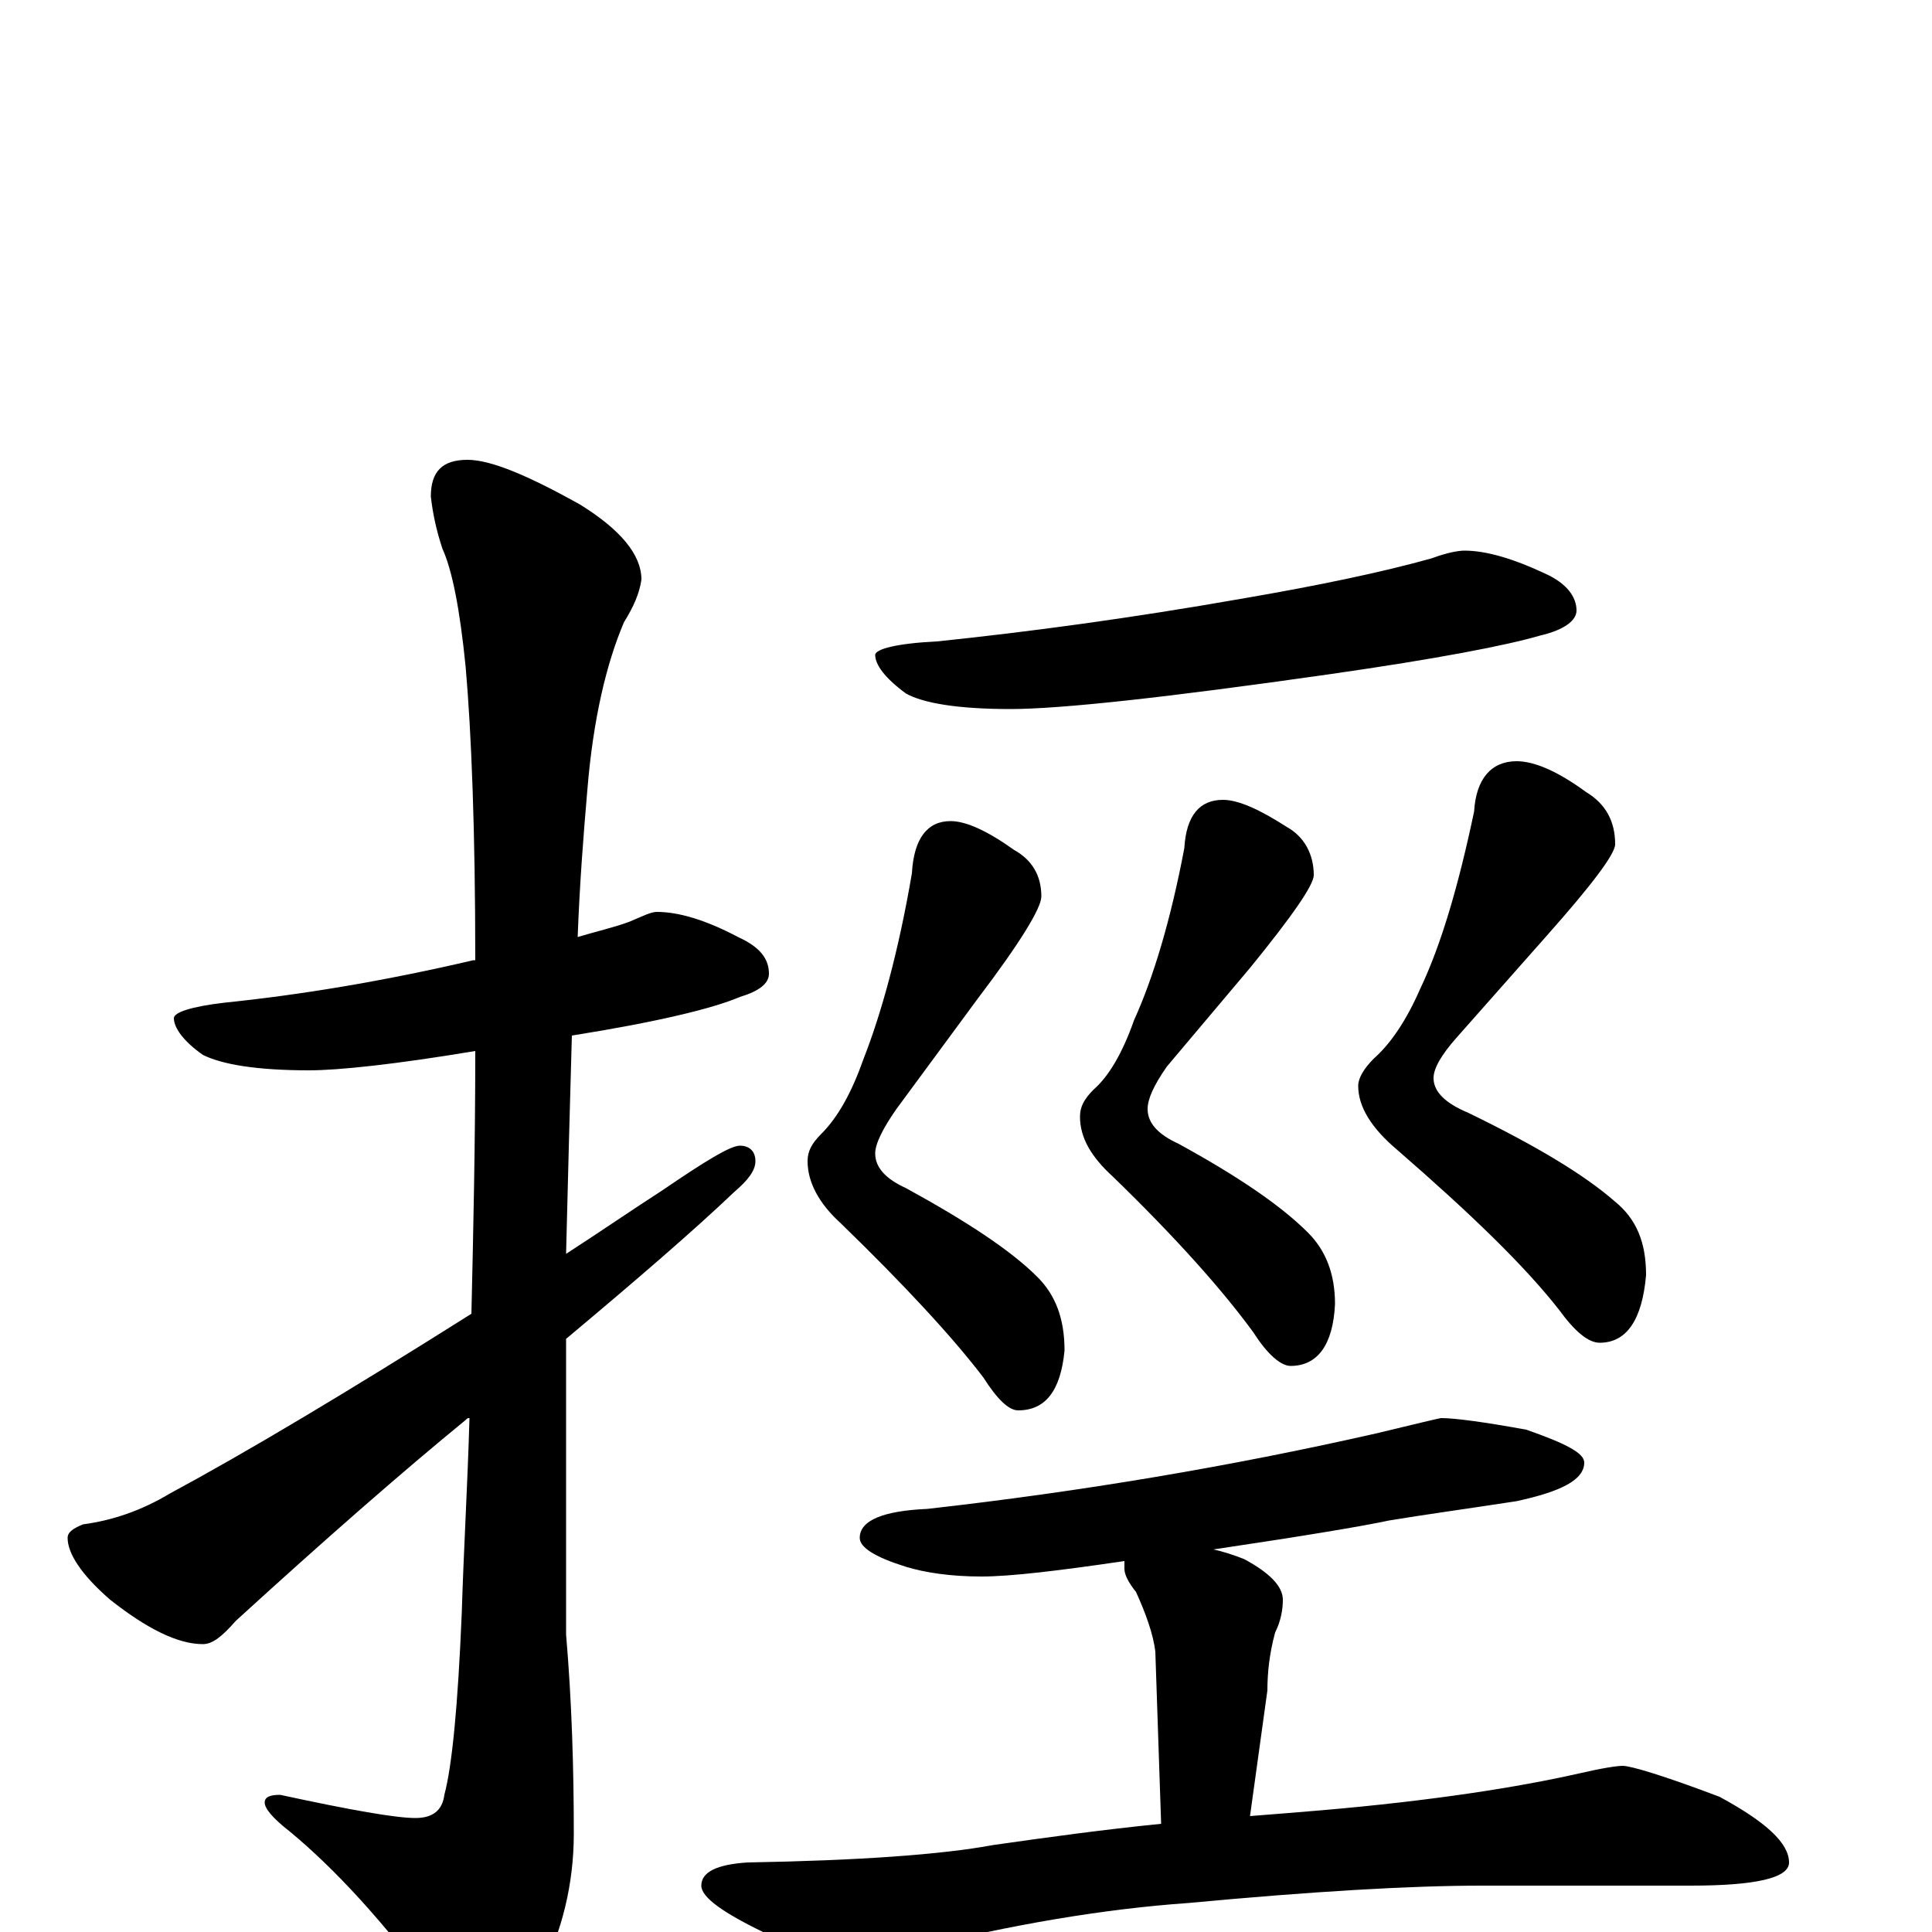 <?xml version="1.0" encoding="utf-8" ?>
<!DOCTYPE svg PUBLIC "-//W3C//DTD SVG 1.1//EN" "http://www.w3.org/Graphics/SVG/1.1/DTD/svg11.dtd">
<svg version="1.1" id="Layer_1" xmlns="http://www.w3.org/2000/svg" xmlns:xlink="http://www.w3.org/1999/xlink" x="0px" y="145px" width="1000px" height="1000px" viewBox="0 0 1000 1000" enable-background="new 0 0 1000 1000" xml:space="preserve">
<g id="Layer_1">
<path id="glyph" transform="matrix(1 0 0 -1 0 1000)" d="M340,528C351,528 365,524 382,515C393,510 398,504 398,496C398,491 393,487 383,484C369,478 340,471 296,464C295,429 294,392 293,351C310,362 326,373 343,384C365,399 378,407 383,407C388,407 391,404 391,399C391,394 387,389 380,383C359,363 330,338 293,307C293,293 293,279 293,264l0,-110C296,119 297,84 297,51C297,25 291,0 279,-23C268,-44 259,-54 254,-54C246,-54 237,-47 226,-32C199,5 173,33 150,52C141,59 137,64 137,67C137,70 140,71 145,71C182,63 205,59 215,59C224,59 229,63 230,71C234,86 237,117 239,165C240,198 242,231 243,266C242,266 242,266 241,265C208,238 168,203 122,161C115,153 110,149 105,149C92,149 76,157 57,172C42,185 35,196 35,204C35,207 38,209 43,211C58,213 73,218 88,227C127,248 179,279 244,320C245,363 246,409 246,456C204,449 175,446 160,446C133,446 115,449 105,454C95,461 90,468 90,473C90,476 99,479 116,481C155,485 198,492 245,503l1,0C246,570 244,621 241,655C238,685 234,705 229,716C226,725 224,734 223,743C223,756 229,762 242,762C254,762 273,754 300,739C321,726 332,713 332,700C331,693 328,686 323,678C314,657 307,628 304,591C302,568 300,542 299,515C309,518 318,520 326,523C333,526 337,528 340,528M758,715C769,715 783,711 800,703C811,698 816,691 816,684C816,679 810,674 797,671C780,666 744,659 688,651C604,639 549,633 523,633C496,633 478,636 469,641C458,649 453,656 453,661C453,664 464,667 485,668C533,673 585,680 642,690C683,697 716,704 741,711C749,714 755,715 758,715M492,575C500,575 511,570 525,560C534,555 539,547 539,536C539,530 528,512 506,483l-42,-57C457,416 453,408 453,403C453,396 458,390 469,385C500,368 523,353 537,339C546,330 551,318 551,301C549,280 541,270 527,270C522,270 516,276 509,287C493,308 468,335 435,367C424,377 418,388 418,399C418,404 420,408 425,413C434,422 441,435 447,452C456,475 465,507 472,548C473,566 480,575 492,575M633,586C641,586 652,581 666,572C675,567 680,558 680,547C680,542 669,526 647,499l-43,-51C597,438 594,431 594,426C594,419 599,413 610,408C641,391 663,376 677,362C686,353 691,341 691,325C690,304 682,293 668,293C663,293 656,299 649,310C633,332 609,359 576,391C565,401 559,411 559,422C559,427 561,431 566,436C574,443 581,455 587,472C597,494 606,524 613,561C614,578 621,586 633,586M785,606C794,606 806,601 821,590C831,584 836,575 836,563C836,558 824,542 800,515l-46,-52C746,454 742,447 742,442C742,435 748,429 760,424C795,407 820,392 836,378C847,369 852,357 852,340C850,317 842,305 828,305C822,305 815,311 807,322C789,345 761,372 723,405C710,416 703,427 703,438C703,442 706,447 711,452C720,460 728,472 735,488C746,511 755,542 763,580C764,597 772,606 785,606M746,266C753,266 768,264 790,260C810,253 820,248 820,243C820,234 808,228 785,223C759,219 737,216 719,213C705,210 675,205 628,198C633,197 639,195 644,193C657,186 664,179 664,172C664,167 663,161 660,155C657,144 656,134 656,125l-9,-65C660,61 672,62 684,63C742,68 786,75 817,82C830,85 837,86 840,86C844,86 861,81 890,70C914,57 926,46 926,36C926,28 909,24 875,24l-108,0C730,24 679,21 615,15C572,12 524,4 472,-9C458,-13 449,-15 445,-15C434,-15 418,-10 397,-1C374,10 363,18 363,24C363,31 371,35 387,36C444,37 487,40 514,45C542,49 571,53 601,56l-3,89C597,154 593,165 588,176C584,181 582,185 582,188C582,189 582,191 582,192C548,187 523,184 508,184C492,184 479,186 469,189C453,194 445,199 445,204C445,213 457,218 480,219C560,228 637,241 712,258C733,263 745,266 746,266z"/>
</g>
</svg>
